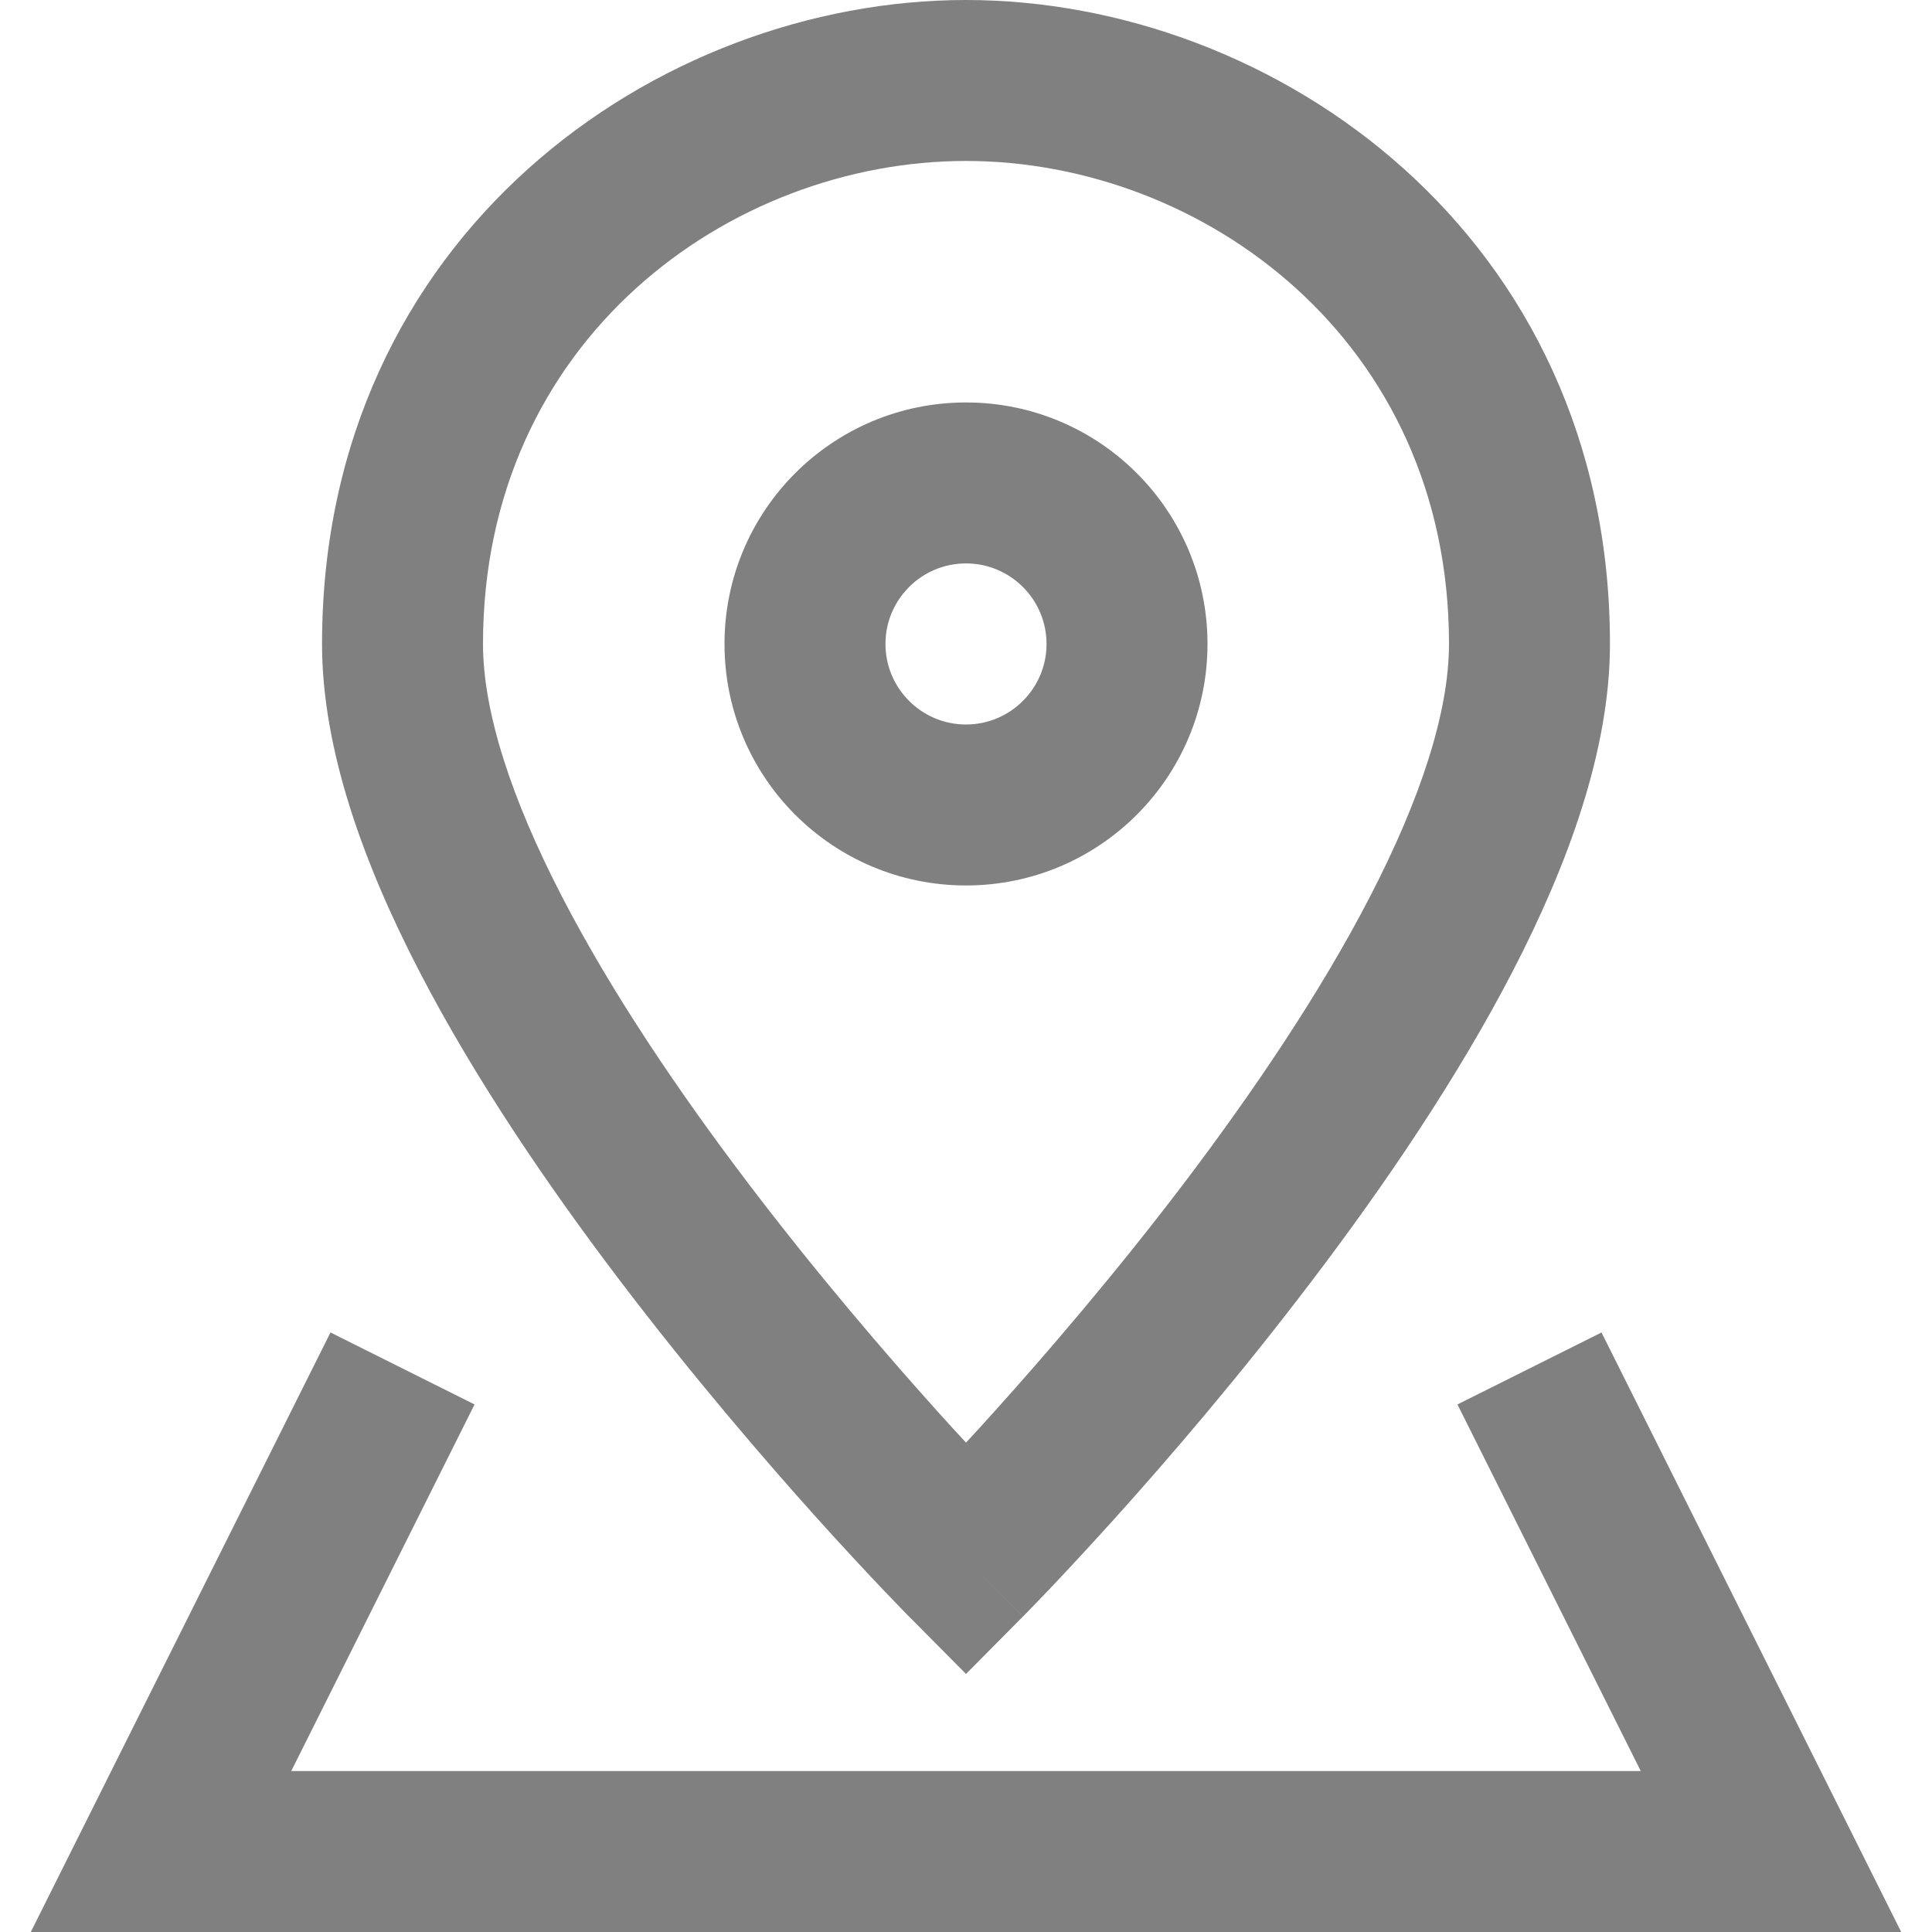 <svg width="16" height="16" viewBox="0 0 16 16" fill="none" xmlns="http://www.w3.org/2000/svg">
<path fill-rule="evenodd" clip-rule="evenodd" d="M2.737 11.035L3.93 11.631L2.412 14.667H13.588L12.07 11.631L13.263 11.035L15.745 16H0.255L2.737 11.035Z" fill="#808080"/>
<path fill-rule="evenodd" clip-rule="evenodd" d="M8 1.333C6.046 1.333 4 2.812 4 5.333C4 5.894 4.234 6.614 4.655 7.427C5.068 8.226 5.627 9.05 6.198 9.802C6.767 10.551 7.337 11.214 7.766 11.691C7.85 11.784 7.928 11.87 8 11.947C8.072 11.87 8.15 11.784 8.234 11.691C8.663 11.214 9.234 10.551 9.803 9.802C10.373 9.05 10.932 8.226 11.345 7.427C11.766 6.614 12 5.894 12 5.333C12 2.812 9.954 1.333 8 1.333ZM8 12.917C7.527 13.386 7.527 13.386 7.527 13.386L7.522 13.382L7.511 13.37L7.47 13.328C7.434 13.291 7.382 13.237 7.316 13.168C7.185 13.03 6.999 12.831 6.775 12.583C6.33 12.088 5.734 11.395 5.136 10.608C4.54 9.824 3.932 8.932 3.47 8.039C3.016 7.161 2.667 6.213 2.667 5.333C2.667 1.948 5.443 0 8 0C10.557 0 13.333 1.948 13.333 5.333C13.333 6.213 12.984 7.161 12.53 8.039C12.068 8.932 11.46 9.824 10.864 10.608C10.267 11.395 9.671 12.088 9.225 12.583C9.001 12.831 8.815 13.03 8.684 13.168C8.618 13.237 8.566 13.291 8.53 13.328L8.489 13.37L8.478 13.382L8.474 13.386C8.474 13.386 8.473 13.386 8 12.917ZM8 12.917L8.473 13.386L8 13.863L7.527 13.386L8 12.917Z" fill="#808080"/>
<path fill-rule="evenodd" clip-rule="evenodd" d="M8 4.666C7.632 4.666 7.333 4.965 7.333 5.333C7.333 5.701 7.632 6 8 6C8.368 6 8.667 5.701 8.667 5.333C8.667 4.965 8.368 4.666 8 4.666ZM6 5.333C6 4.228 6.895 3.333 8 3.333C9.105 3.333 10 4.228 10 5.333C10 6.438 9.105 7.333 8 7.333C6.895 7.333 6 6.438 6 5.333Z" fill="#808080"/>
</svg>
